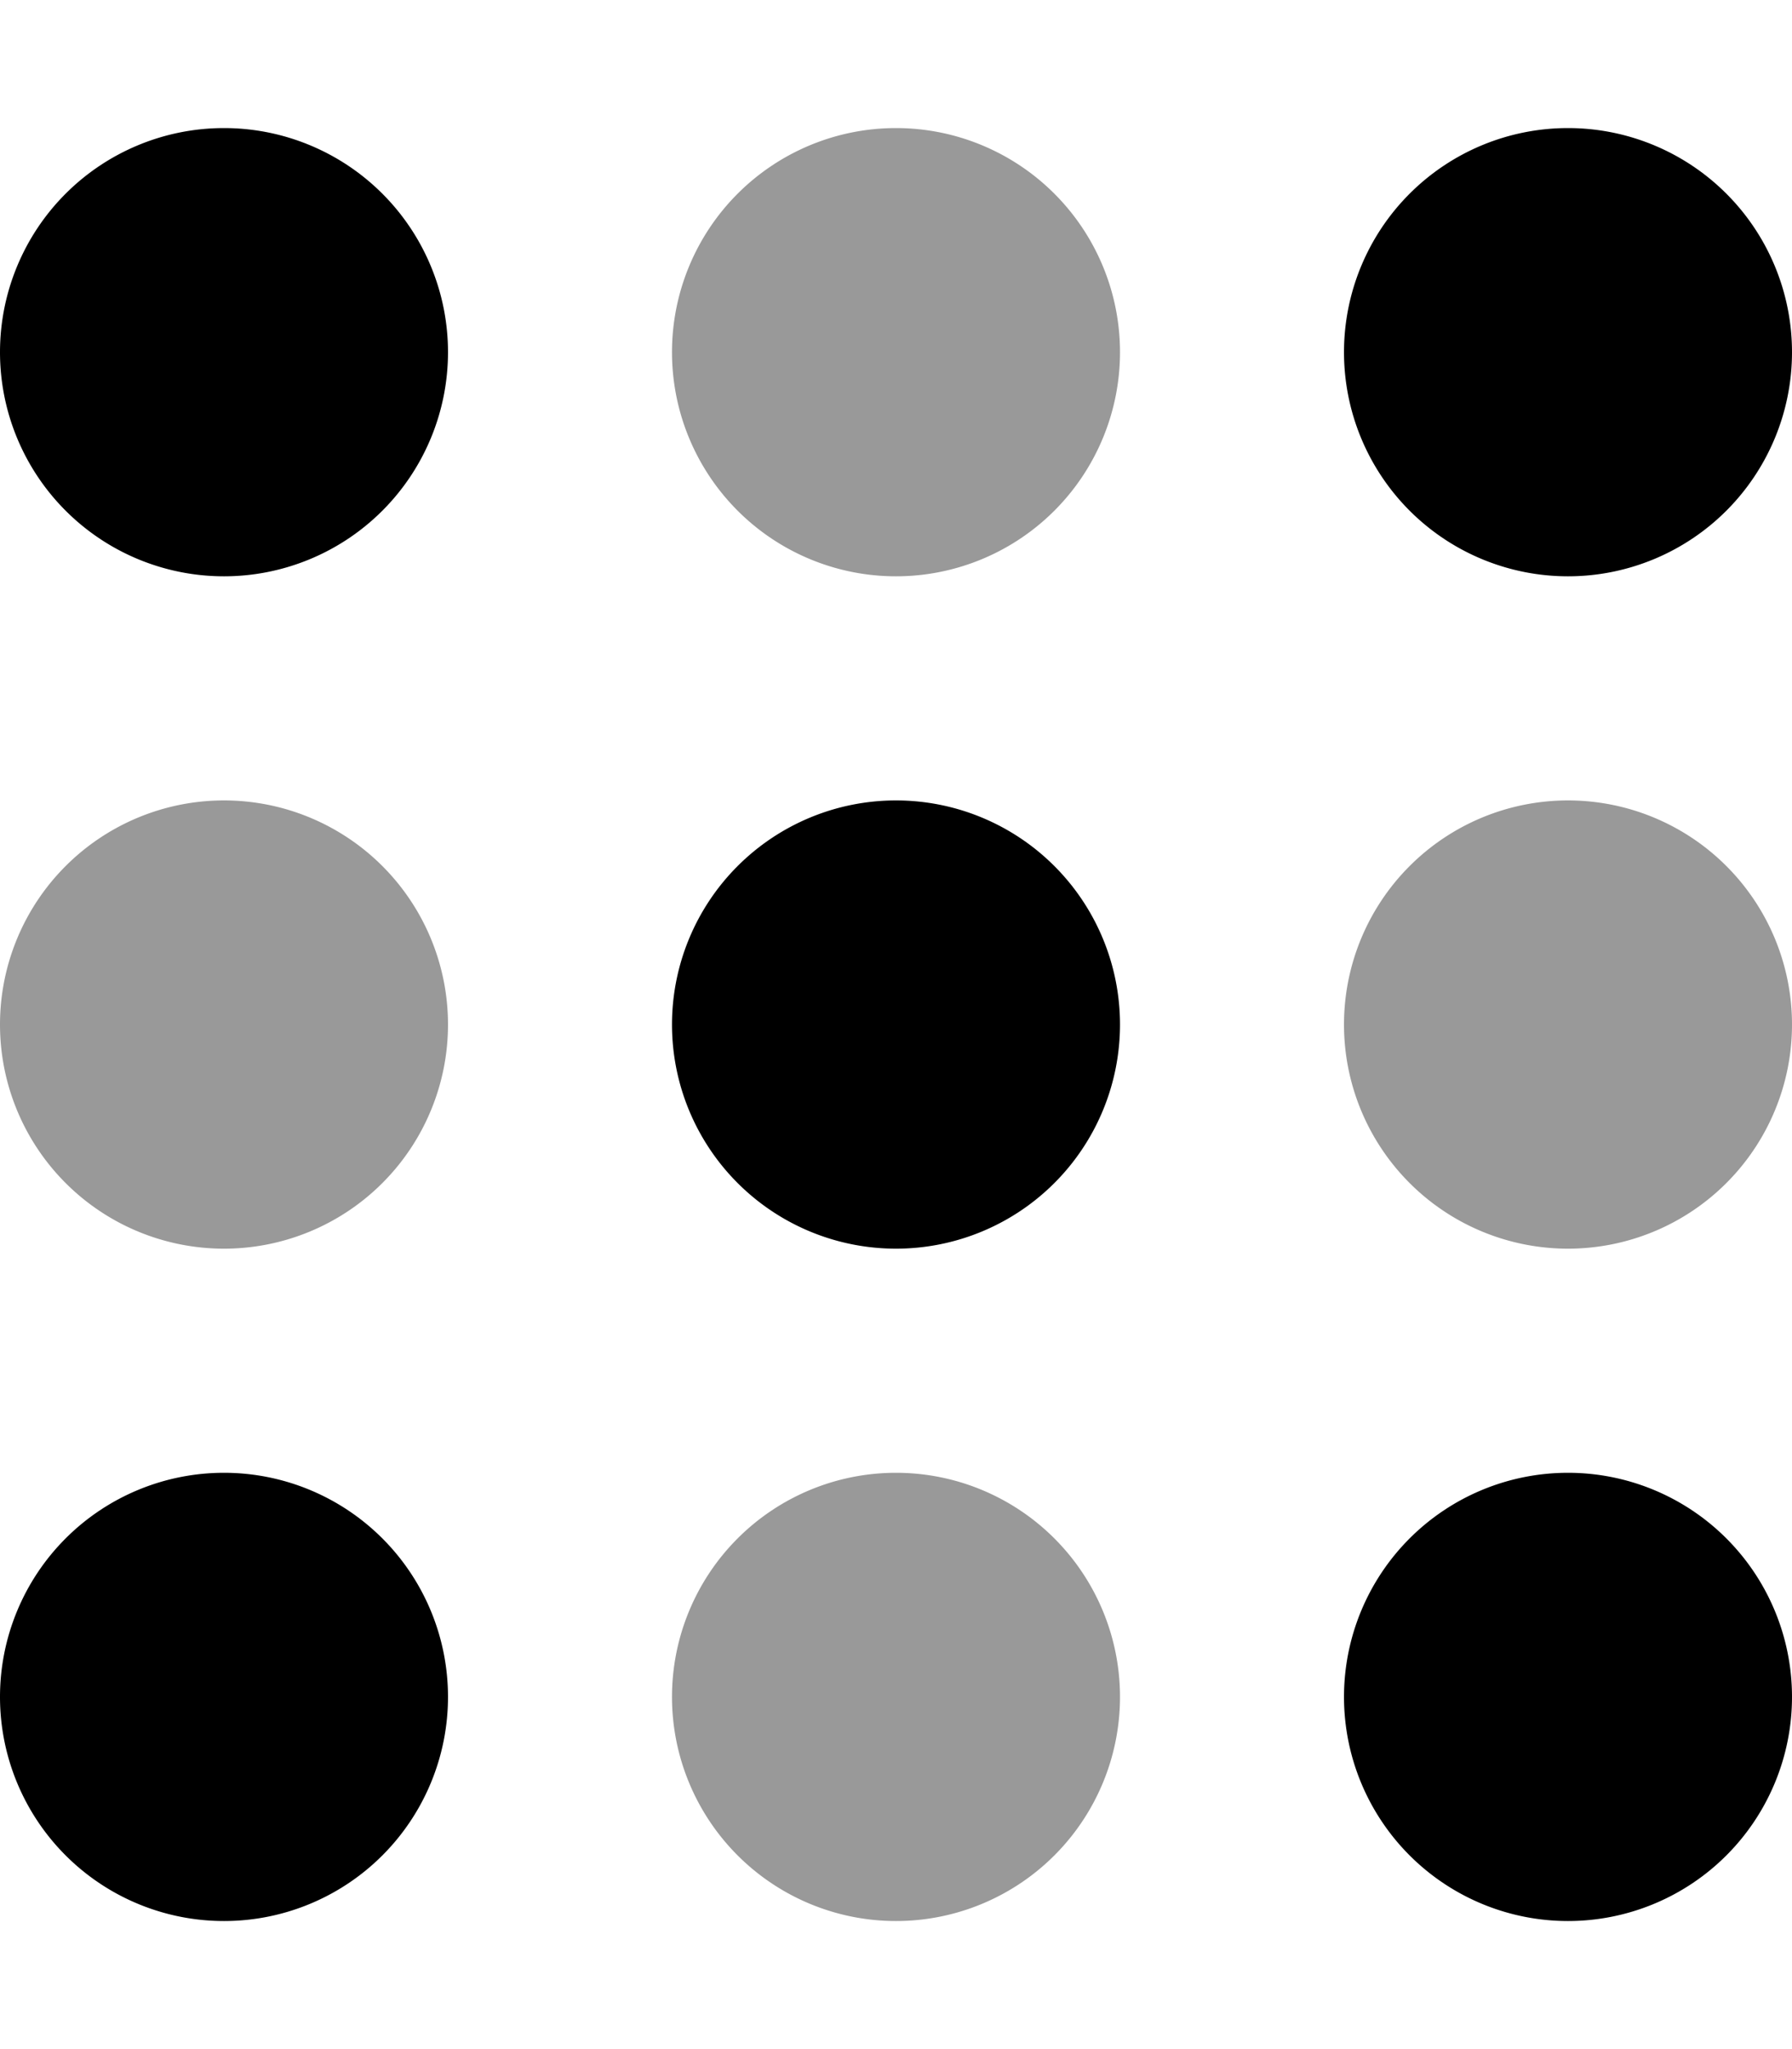 <svg fill="currentColor" xmlns="http://www.w3.org/2000/svg" viewBox="0 0 448 512"><!--! Font Awesome Pro 7.0.1 by @fontawesome - https://fontawesome.com License - https://fontawesome.com/license (Commercial License) Copyright 2025 Fonticons, Inc. --><path opacity=".4" fill="currentColor" d="M0 256a56 56 0 1 0 112 0 56 56 0 1 0 -112 0zM168 88a56 56 0 1 0 112 0 56 56 0 1 0 -112 0zm0 336a56 56 0 1 0 112 0 56 56 0 1 0 -112 0zM336 256a56 56 0 1 0 112 0 56 56 0 1 0 -112 0z"/><path fill="currentColor" d="M112 88A56 56 0 1 1 0 88 56 56 0 1 1 112 88zm0 336a56 56 0 1 1 -112 0 56 56 0 1 1 112 0zm56-168a56 56 0 1 1 112 0 56 56 0 1 1 -112 0zM448 88a56 56 0 1 1 -112 0 56 56 0 1 1 112 0zM336 424a56 56 0 1 1 112 0 56 56 0 1 1 -112 0z"/></svg>